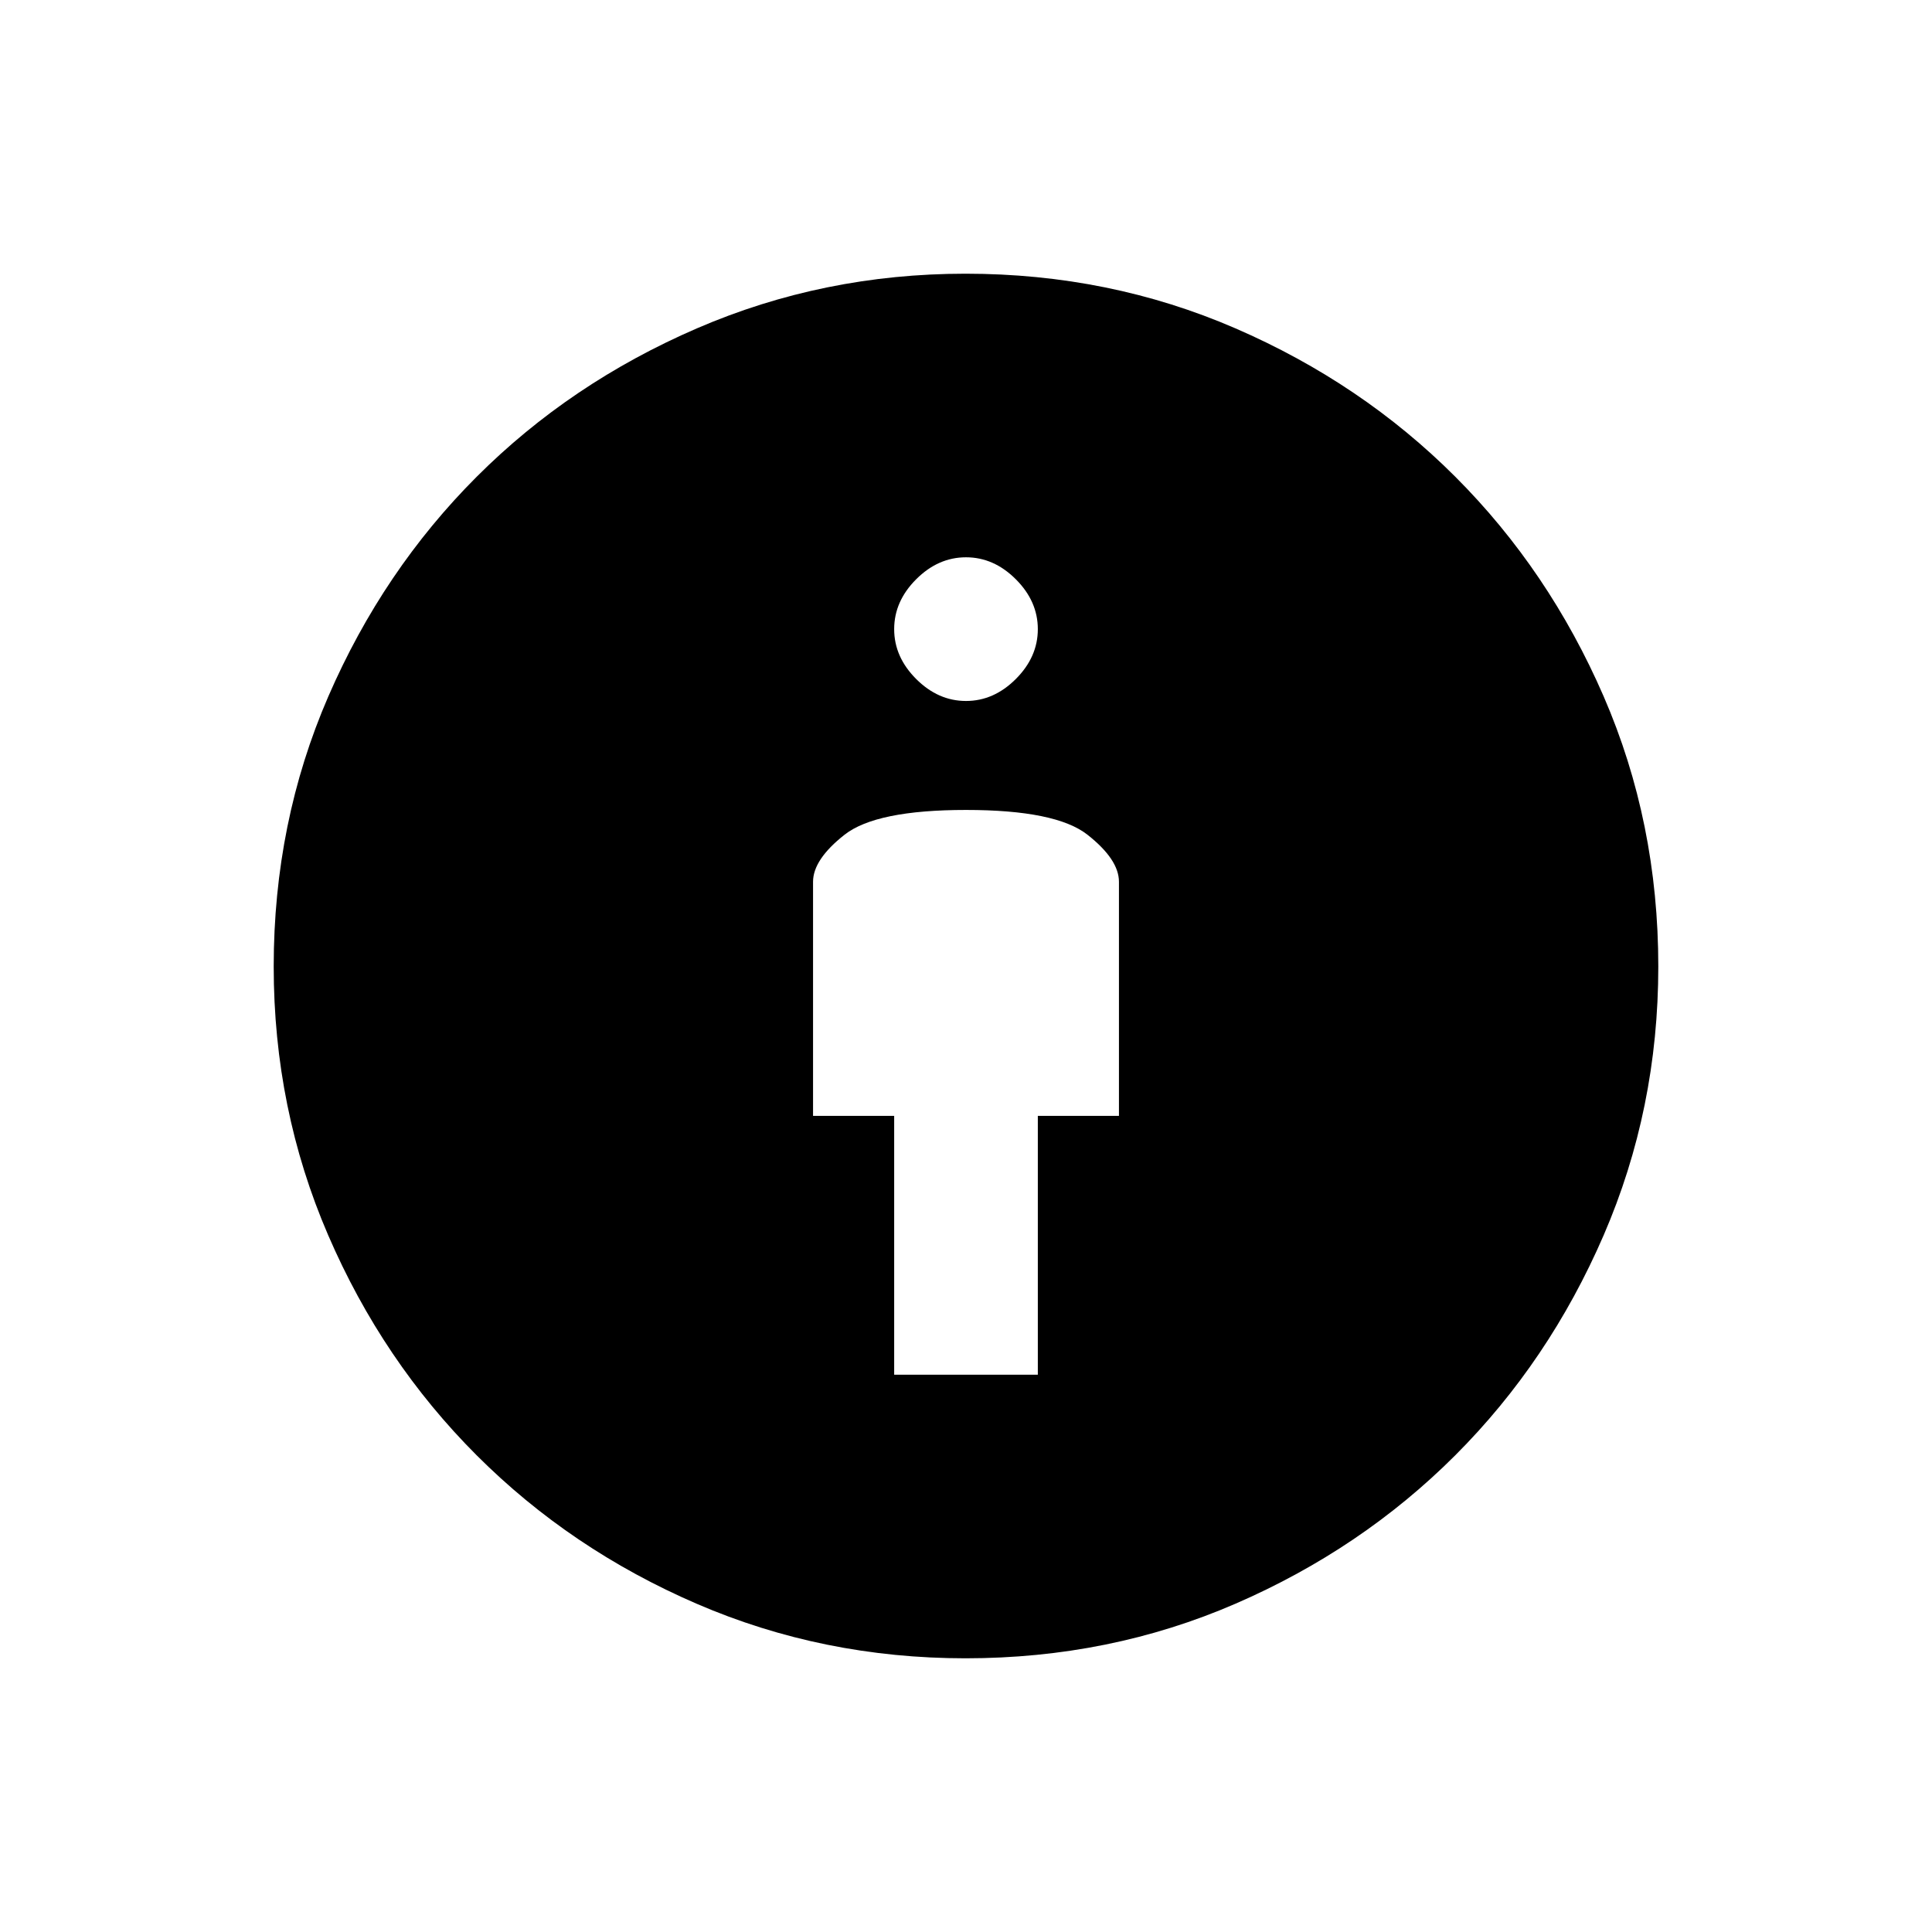 <svg xmlns="http://www.w3.org/2000/svg" height="20" viewBox="0 -960 960 960" width="20"><path d="M444.31-276.92h71.38v-128.62H556v-116.31q0-11.07-15.65-23.38-15.66-12.31-60.35-12.31t-60.35 12.31Q404-532.92 404-521.85v116.31h40.31v128.62ZM479.76-136q-70.79 0-133.45-27.04-62.66-27.04-109.45-73.82-46.78-46.79-73.82-109.45Q136-408.97 136-479.76q0-71.64 27.16-134.23 27.17-62.58 73.72-109.13t109.41-73.72Q409.14-824 479.75-824q71.47 0 134.15 27.16 62.67 27.17 109.22 73.72t73.72 109.13Q824-551.4 824-479.76q0 70.79-27.16 133.56-27.17 62.77-73.72 109.32-46.55 46.55-109.13 73.72Q551.4-136 479.76-136Zm.24-475.69q13.85 0 24.77-10.93 10.92-10.92 10.92-24.76 0-13.85-10.92-24.77-10.92-10.93-24.77-10.93t-24.77 10.93q-10.92 10.92-10.92 24.77 0 13.84 10.92 24.76 10.92 10.93 24.77 10.93Z"/></svg>